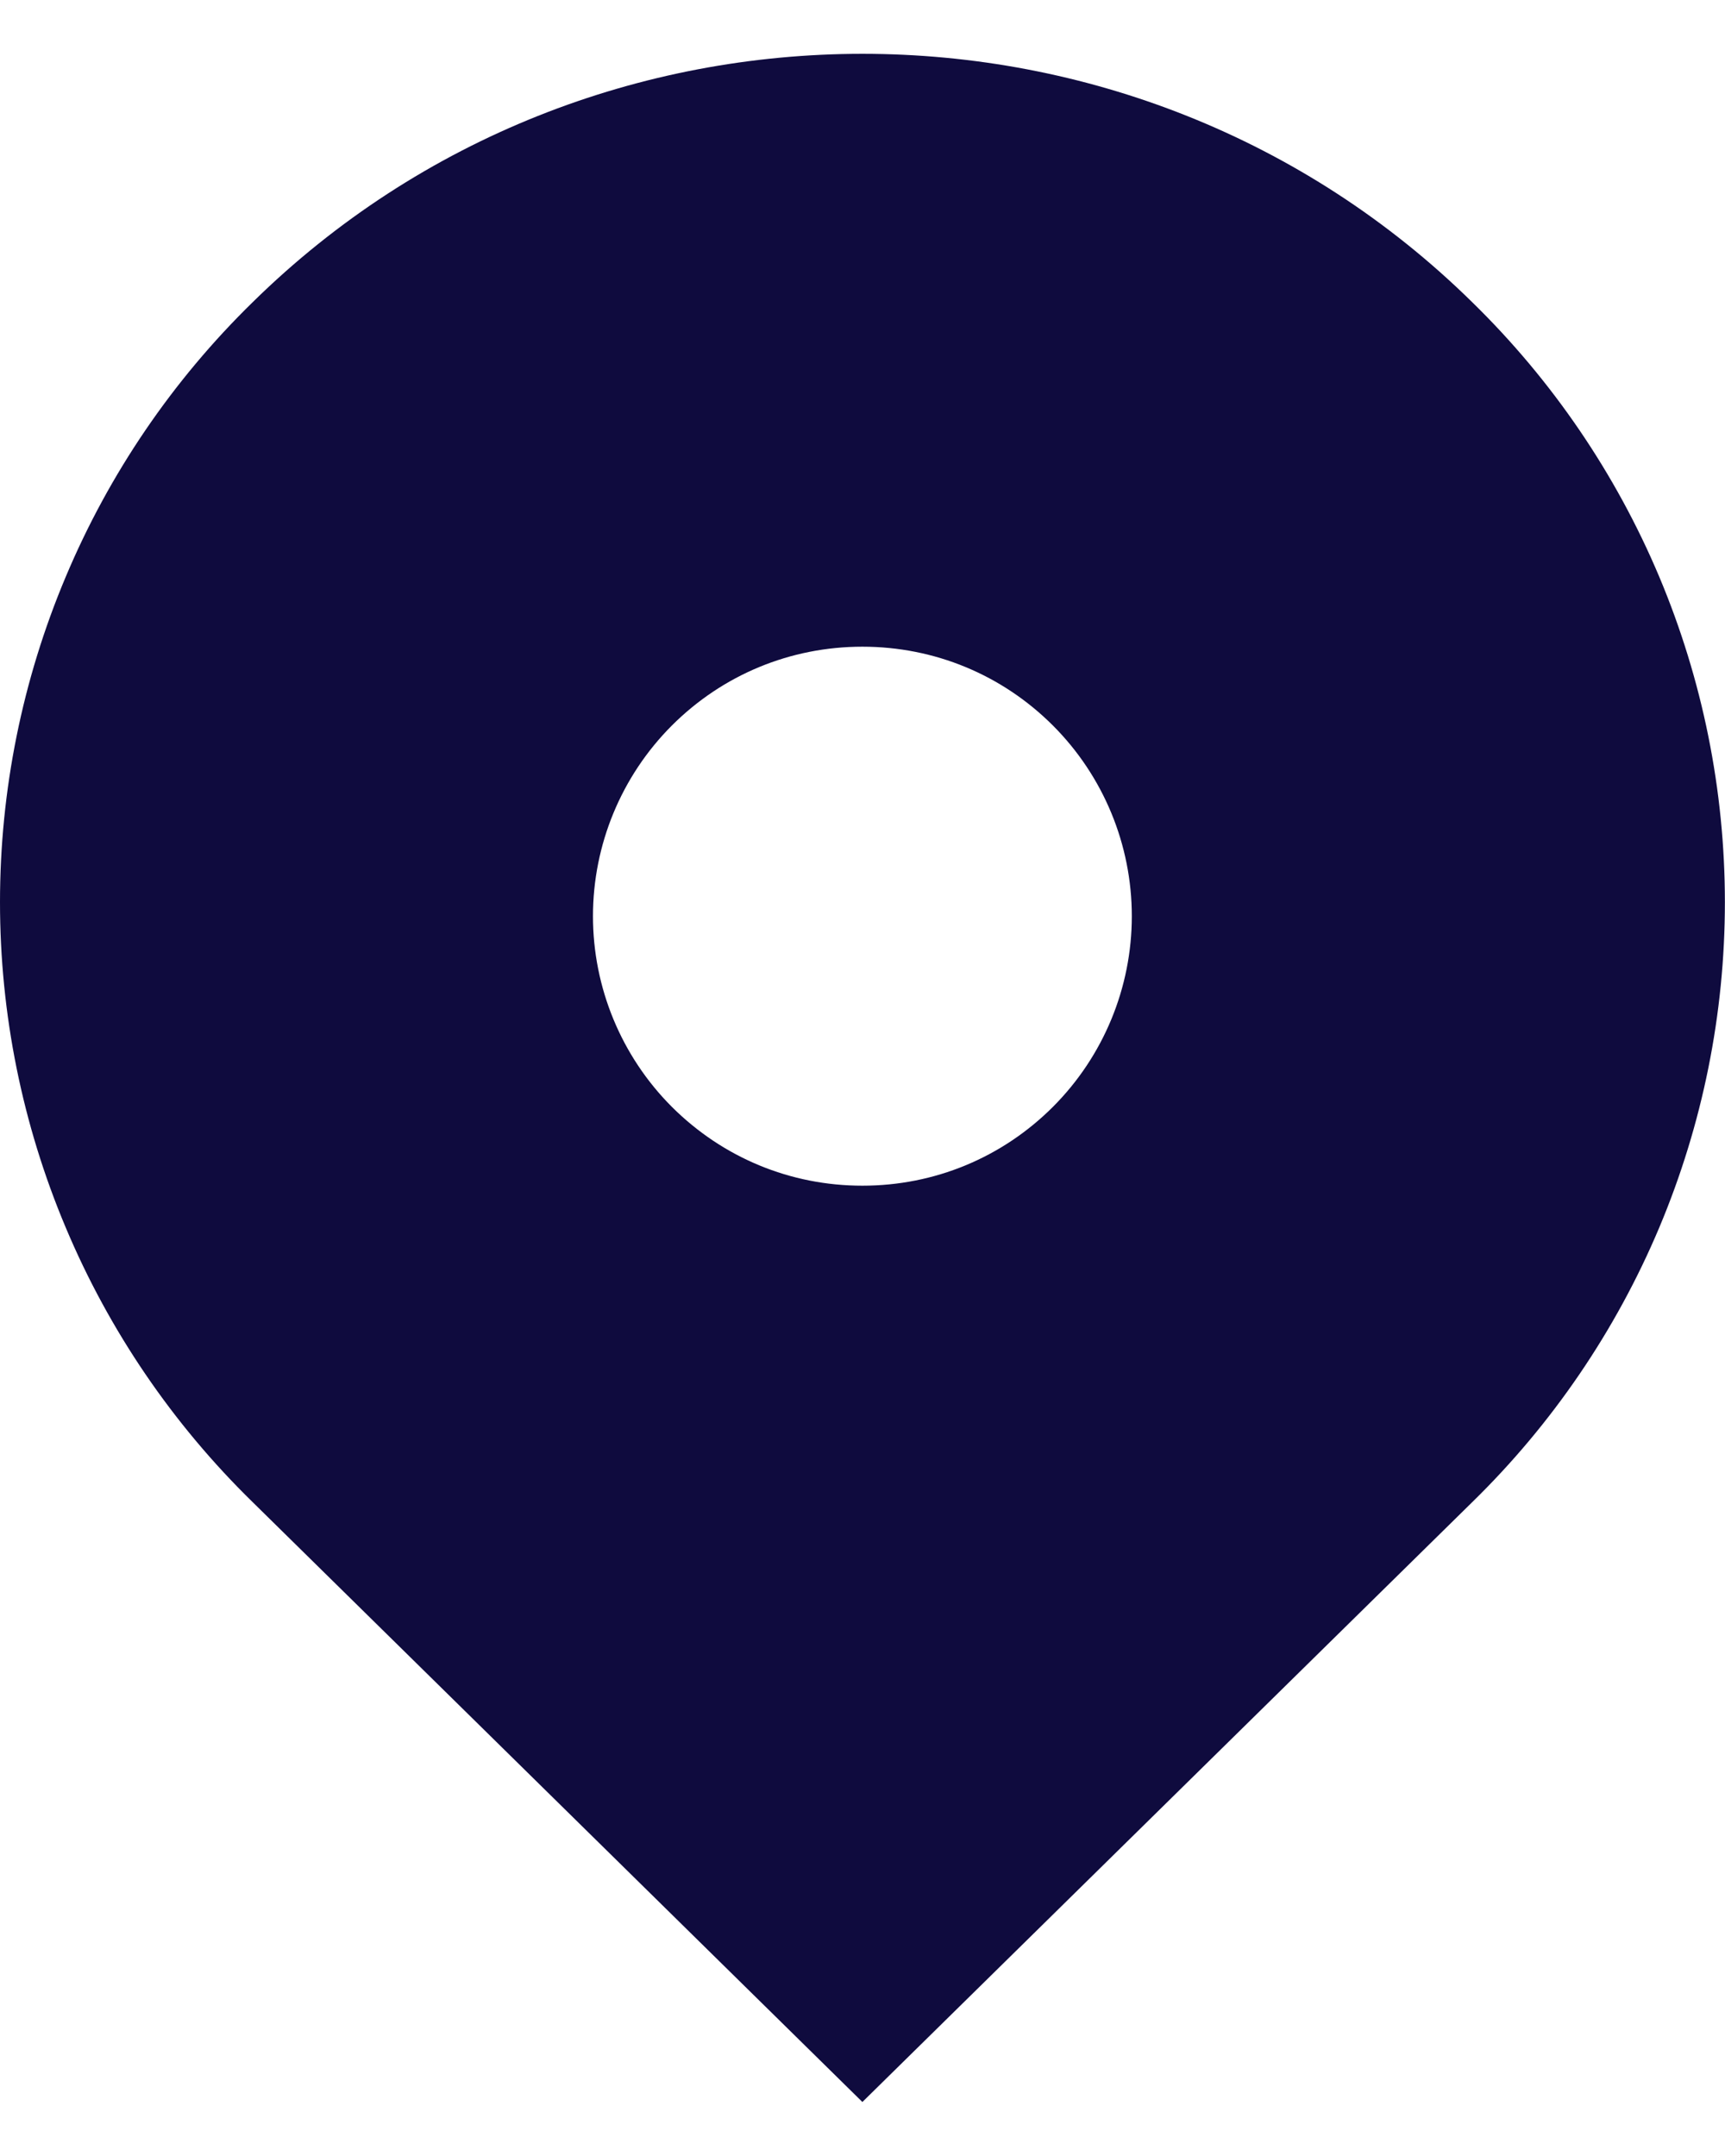 <svg width="16" height="20" viewBox="0 0 16 20" fill="none" xmlns="http://www.w3.org/2000/svg">
<path d="M13.656 2.804C10.532 -0.269 5.467 -0.269 2.343 2.804C1.601 3.529 1.012 4.394 0.61 5.35C0.207 6.306 0 7.332 0 8.369C0 9.406 0.207 10.432 0.61 11.388C1.012 12.344 1.601 13.209 2.343 13.934L7.999 19.499L13.656 13.934C14.398 13.209 14.987 12.344 15.39 11.388C15.792 10.432 15.999 9.406 15.999 8.369C15.999 7.332 15.792 6.306 15.39 5.35C14.987 4.394 14.398 3.529 13.656 2.804ZM7.999 10.999C7.331 10.999 6.704 10.739 6.231 10.267C5.763 9.798 5.5 9.162 5.5 8.499C5.5 7.836 5.763 7.2 6.231 6.731C6.703 6.259 7.331 5.999 7.999 5.999C8.667 5.999 9.295 6.259 9.767 6.731C10.235 7.2 10.498 7.836 10.498 8.499C10.498 9.162 10.235 9.798 9.767 10.267C9.295 10.739 8.667 10.999 7.999 10.999Z" fill="#0F0B3E"/>
</svg>
